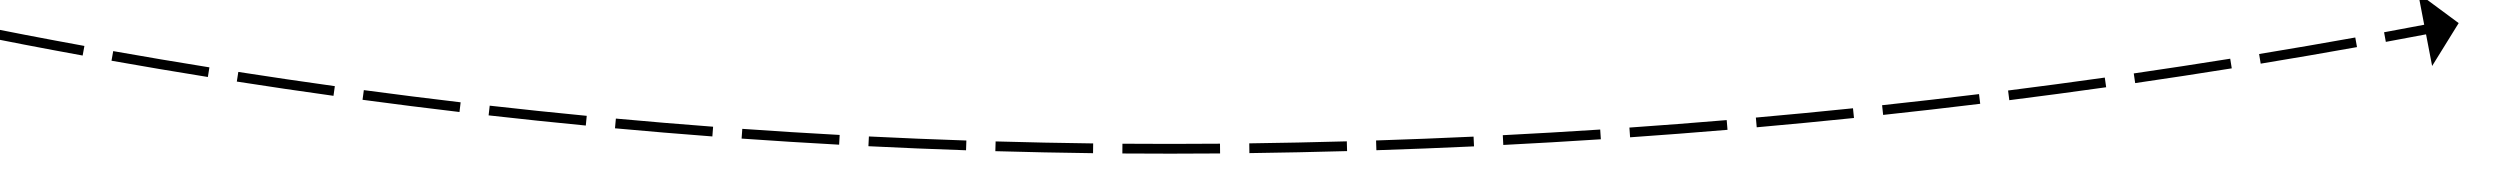﻿<?xml version="1.0" encoding="utf-8"?>
<svg version="1.1" xmlns:xlink="http://www.w3.org/1999/xlink" width="512px" height="36px" viewBox="2180 786  512 36" xmlns="http://www.w3.org/2000/svg">
  <g transform="matrix(0.961 0.276 -0.276 0.961 315.979 -640.307 )">
    <path d="M 1741.494 820.644  C 1735.058 818.924  1728.634 817.158  1722.224 815.345  L 1721.68 817.27  C 1728.099 819.085  1734.532 820.854  1740.977 822.577  L 1741.494 820.644  Z M 1766.655 827.118  C 1760.188 825.519  1753.733 823.872  1747.289 822.18  L 1746.781 824.114  C 1753.234 825.809  1759.699 827.458  1766.175 829.06  L 1766.655 827.118  Z M 1791.933 833.121  C 1785.437 831.642  1778.952 830.117  1772.479 828.545  L 1772.007 830.489  C 1778.49 832.063  1784.984 833.59  1791.489 835.071  L 1791.933 833.121  Z M 1817.319 838.649  C 1810.797 837.293  1804.284 835.889  1797.782 834.439  L 1797.347 836.391  C 1803.858 837.843  1810.38 839.249  1816.912 840.608  L 1817.319 838.649  Z M 1842.804 843.703  C 1836.257 842.468  1829.72 841.187  1823.192 839.858  L 1822.793 841.818  C 1829.33 843.148  1835.877 844.432  1842.433 845.668  L 1842.804 843.703  Z M 1868.379 848.279  C 1861.81 847.167  1855.25 846.008  1848.698 844.801  L 1848.336 846.768  C 1854.897 847.976  1861.467 849.137  1868.045 850.251  L 1868.379 848.279  Z M 1894.034 852.377  C 1887.446 851.388  1880.865 850.351  1874.292 849.267  L 1873.967 851.241  C 1880.55 852.326  1887.14 853.364  1893.737 854.354  L 1894.034 852.377  Z M 1919.762 855.994  C 1913.157 855.128  1906.558 854.215  1899.965 853.254  L 1899.677 855.233  C 1906.279 856.195  1912.887 857.11  1919.502 857.977  L 1919.762 855.994  Z M 1945.553 859.13  C 1938.933 858.387  1932.318 857.598  1925.709 856.76  L 1925.457 858.744  C 1932.076 859.583  1938.7 860.374  1945.33 861.117  L 1945.553 859.13  Z M 1971.4 861.739  C 1964.766 861.139  1958.136 860.487  1951.512 859.781  L 1951.3 861.769  C 1957.935 862.477  1964.575 863.13  1971.22 863.731  L 1971.4 861.739  Z M 1997.296 863.805  C 1990.651 863.344  1984.009 862.831  1977.372 862.264  L 1977.202 864.256  C 1983.85 864.824  1990.502 865.339  1997.158 865.8  L 1997.296 863.805  Z M 2023.23 865.327  C 2016.576 865.007  2009.926 864.632  2003.278 864.204  L 2003.149 866.2  C 2009.808 866.629  2016.469 867.004  2023.134 867.325  L 2023.23 865.327  Z M 2049.19 866.306  C 2042.531 866.125  2035.874 865.89  2029.219 865.602  L 2029.132 867.6  C 2035.798 867.889  2042.466 868.124  2049.136 868.306  L 2049.19 866.306  Z M 2075.165 866.741  C 2068.504 866.7  2061.843 866.604  2055.183 866.455  L 2055.139 868.455  C 2061.809 868.604  2068.481 868.699  2075.153 868.741  L 2075.165 866.741  Z M 2101.143 866.632  C 2094.483 866.73  2087.822 866.774  2081.16 866.764  L 2081.157 868.764  C 2087.829 868.774  2094.501 868.73  2101.173 868.631  L 2101.143 866.632  Z M 2127.114 865.978  C 2120.457 866.215  2113.798 866.399  2107.138 866.529  L 2107.177 868.529  C 2113.848 868.398  2120.517 868.214  2127.185 867.977  L 2127.114 865.978  Z M 2153.065 864.78  C 2146.414 865.157  2139.76 865.48  2133.105 865.75  L 2133.186 867.748  C 2139.852 867.478  2146.516 867.154  2153.178 866.777  L 2153.065 864.78  Z M 2178.985 863.039  C 2172.344 863.555  2165.698 864.017  2159.049 864.426  L 2159.172 866.423  C 2165.832 866.013  2172.488 865.55  2179.14 865.033  L 2178.985 863.039  Z M 2204.861 860.742  C 2200.779 861.15  2196.696 861.537  2192.611 861.904  C 2190.062 862.13  2187.512 862.349  2184.961 862.56  L 2185.125 864.553  C 2187.681 864.342  2190.235 864.123  2192.789 863.896  C 2196.881 863.528  2200.971 863.141  2205.059 862.732  L 2204.861 860.742  Z M 2230.682 857.891  C 2224.069 858.691  2217.45 859.439  2210.825 860.132  L 2211.033 862.121  C 2217.669 861.427  2224.299 860.678  2230.923 859.876  L 2230.682 857.891  Z M 2256.438 854.499  C 2249.844 855.438  2243.241 856.324  2236.632 857.156  L 2236.882 859.14  C 2243.502 858.307  2250.115 857.419  2256.72 856.479  L 2256.438 854.499  Z M 2282.118 850.568  C 2275.544 851.645  2268.962 852.669  2262.372 853.64  L 2262.663 855.618  C 2269.264 854.646  2275.857 853.62  2282.441 852.542  L 2282.118 850.568  Z M 2307.709 846.1  C 2301.16 847.314  2294.6 848.476  2288.032 849.585  L 2288.365 851.557  C 2294.944 850.446  2301.514 849.283  2308.074 848.066  L 2307.709 846.1  Z M 2333.202 841.097  C 2326.679 842.448  2320.145 843.747  2313.601 844.993  L 2313.975 846.957  C 2320.53 845.709  2327.074 844.408  2333.607 843.055  L 2333.202 841.097  Z M 2358.583 835.56  C 2352.09 837.048  2345.585 838.483  2339.069 839.866  L 2339.484 841.823  C 2346.011 840.437  2352.526 839  2359.03 837.51  L 2358.583 835.56  Z M 2383.843 829.493  C 2377.383 831.116  2370.91 832.688  2364.424 834.207  L 2364.88 836.154  C 2371.376 834.633  2377.86 833.059  2384.331 831.433  L 2383.843 829.493  Z M 2408.971 822.898  C 2402.546 824.656  2396.107 826.363  2389.654 828.018  L 2390.151 829.955  C 2396.614 828.298  2403.064 826.588  2409.499 824.827  L 2408.971 822.898  Z M 2433.954 815.778  C 2433.883 815.799  2433.812 815.82  2433.741 815.841  C 2427.425 817.712  2421.094 819.532  2414.75 821.301  L 2415.287 823.228  C 2421.642 821.455  2427.983 819.632  2434.309 817.759  C 2434.381 817.738  2434.452 817.716  2434.524 817.695  L 2433.954 815.778  Z M 2458.789 808.145  C 2452.439 810.162  2446.075 812.133  2439.698 814.058  L 2440.276 815.972  C 2446.662 814.045  2453.035 812.071  2459.394 810.051  L 2458.789 808.145  Z M 2483.476 800.05  C 2477.165 802.185  2470.84 804.274  2464.499 806.318  L 2465.113 808.222  C 2471.462 806.175  2477.797 804.082  2484.117 801.944  L 2483.476 800.05  Z M 2508.008 791.494  C 2501.738 793.747  2495.453 795.954  2489.151 798.116  L 2489.8 800.008  C 2496.111 797.843  2502.406 795.632  2508.684 793.377  L 2508.008 791.494  Z M 2532.376 782.482  C 2526.149 784.851  2519.906 787.176  2513.646 789.455  L 2514.33 791.334  C 2520.599 789.052  2526.852 786.724  2533.087 784.351  L 2532.376 782.482  Z M 2556.571 773.016  C 2550.39 775.501  2544.191 777.942  2537.975 780.338  L 2538.694 782.204  C 2544.919 779.804  2551.127 777.36  2557.317 774.871  L 2556.571 773.016  Z M 2580.584 763.099  C 2574.451 765.699  2568.299 768.255  2562.129 770.767  L 2562.883 772.619  C 2569.062 770.104  2575.223 767.544  2581.365 764.94  L 2580.584 763.099  Z M 2604.409 752.735  C 2598.325 755.449  2592.222 758.12  2586.099 760.747  L 2586.888 762.585  C 2593.019 759.954  2599.131 757.28  2605.224 754.561  L 2604.409 752.735  Z M 2628.035 741.927  C 2622.003 744.755  2615.951 747.539  2609.879 750.28  L 2610.702 752.103  C 2616.782 749.358  2622.843 746.57  2628.884 743.738  L 2628.035 741.927  Z M 2651.455 730.68  C 2645.477 733.62  2639.478 736.517  2633.458 739.371  L 2634.315 741.178  C 2640.344 738.32  2646.351 735.419  2652.338 732.475  L 2651.455 730.68  Z M 1716.458 813.701  C 1710.055 811.861  1703.666 809.975  1697.29 808.043  L 1696.71 809.957  C 1703.095 811.892  1709.493 813.781  1715.905 815.624  L 1716.458 813.701  Z M 2665.196 723.828  C 2662.412 725.236  2659.623 726.634  2656.83 728.023  L 2657.72 729.814  C 2660.52 728.422  2663.316 727.02  2666.106 725.609  L 2665.196 723.828  Z M 2668.197 731.945  L 2671 722  L 2661.319 718.39  L 2668.197 731.945  Z " fill-rule="nonzero" fill="#000000" stroke="none" />
  </g>
</svg>